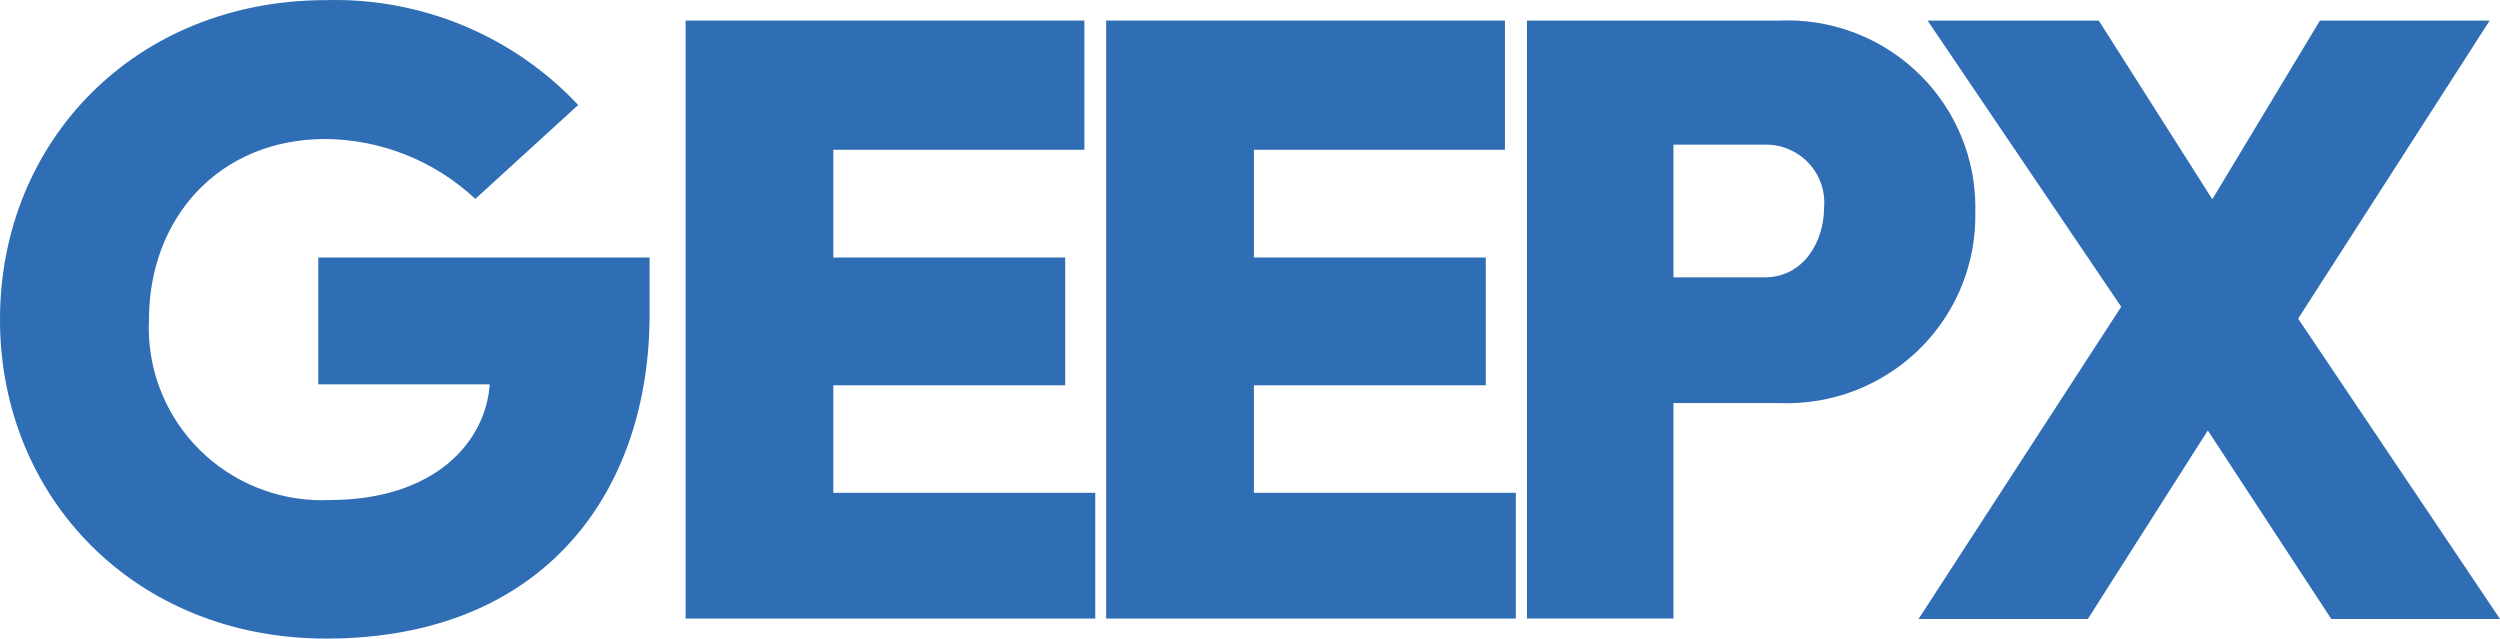 <svg width="184" height="47" viewBox="0 0 184 47" fill="none" xmlns="http://www.w3.org/2000/svg">
<g clip-path="url(#clip0_27_2568)">
<path d="M24.003 0.009C27.469 -0.084 30.916 0.555 34.114 1.886C37.313 3.217 40.19 5.208 42.555 7.728L34.983 14.639C32.002 11.846 28.071 10.272 23.974 10.23C16.072 10.23 10.965 16.098 10.965 23.517C10.883 25.181 11.132 26.845 11.698 28.413C12.263 29.982 13.134 31.424 14.261 32.658C15.388 33.892 16.749 34.893 18.265 35.605C19.782 36.316 21.424 36.723 23.099 36.803C23.476 36.822 23.854 36.824 24.231 36.803C31.984 36.803 35.755 32.545 36.043 28.287H23.426V18.953H47.81V23.136C47.81 36.136 40.116 47 24.002 47C9.964 47 -0.001 36.647 -0.001 23.512C-0.001 10.376 9.965 0.009 24.003 0.009Z" fill="#2F6EB5"/>
<path d="M50.46 1.514H79.809V11.023H61.333V18.953H78.401V28.357H61.333V36.271H80.611V45.525H50.46V1.514Z" fill="#2F6EB5"/>
<path d="M81.415 1.514H110.764V11.023H92.288V18.953H109.355V28.357H92.288V36.271H111.564V45.525H81.415V1.514Z" fill="#2F6EB5"/>
<path d="M112.384 1.514H130.935C132.751 1.434 134.565 1.711 136.274 2.328C137.982 2.945 139.551 3.89 140.892 5.109C142.232 6.329 143.318 7.799 144.087 9.435C144.856 11.072 145.293 12.842 145.373 14.647C145.387 14.959 145.391 15.27 145.383 15.582C145.466 19.236 144.085 22.774 141.543 25.417C139.001 28.06 135.506 29.591 131.828 29.674C131.546 29.68 131.263 29.677 130.981 29.667H123.166V45.525H112.384V1.514ZM129.89 20.412C132.707 20.412 134.252 17.824 134.252 15.267C134.303 14.672 134.226 14.073 134.029 13.509C133.831 12.945 133.517 12.428 133.105 11.993C132.694 11.557 132.195 11.212 131.642 10.98C131.088 10.748 130.491 10.635 129.89 10.646H123.166V20.41L129.89 20.412Z" fill="#2F6EB5"/>
<path d="M156.12 22.578L141.87 1.514H154.469L162.826 14.665L170.747 1.514H183.241L169.144 23.451L184 45.556H171.582L162.495 31.682L153.666 45.556H141.205L156.12 22.578Z" fill="#2F6EB5"/>
</g>
<defs>
<clipPath id="clip0_27_2568">
<rect width="184" height="47" fill="white"/>
</clipPath>
</defs>
</svg>
